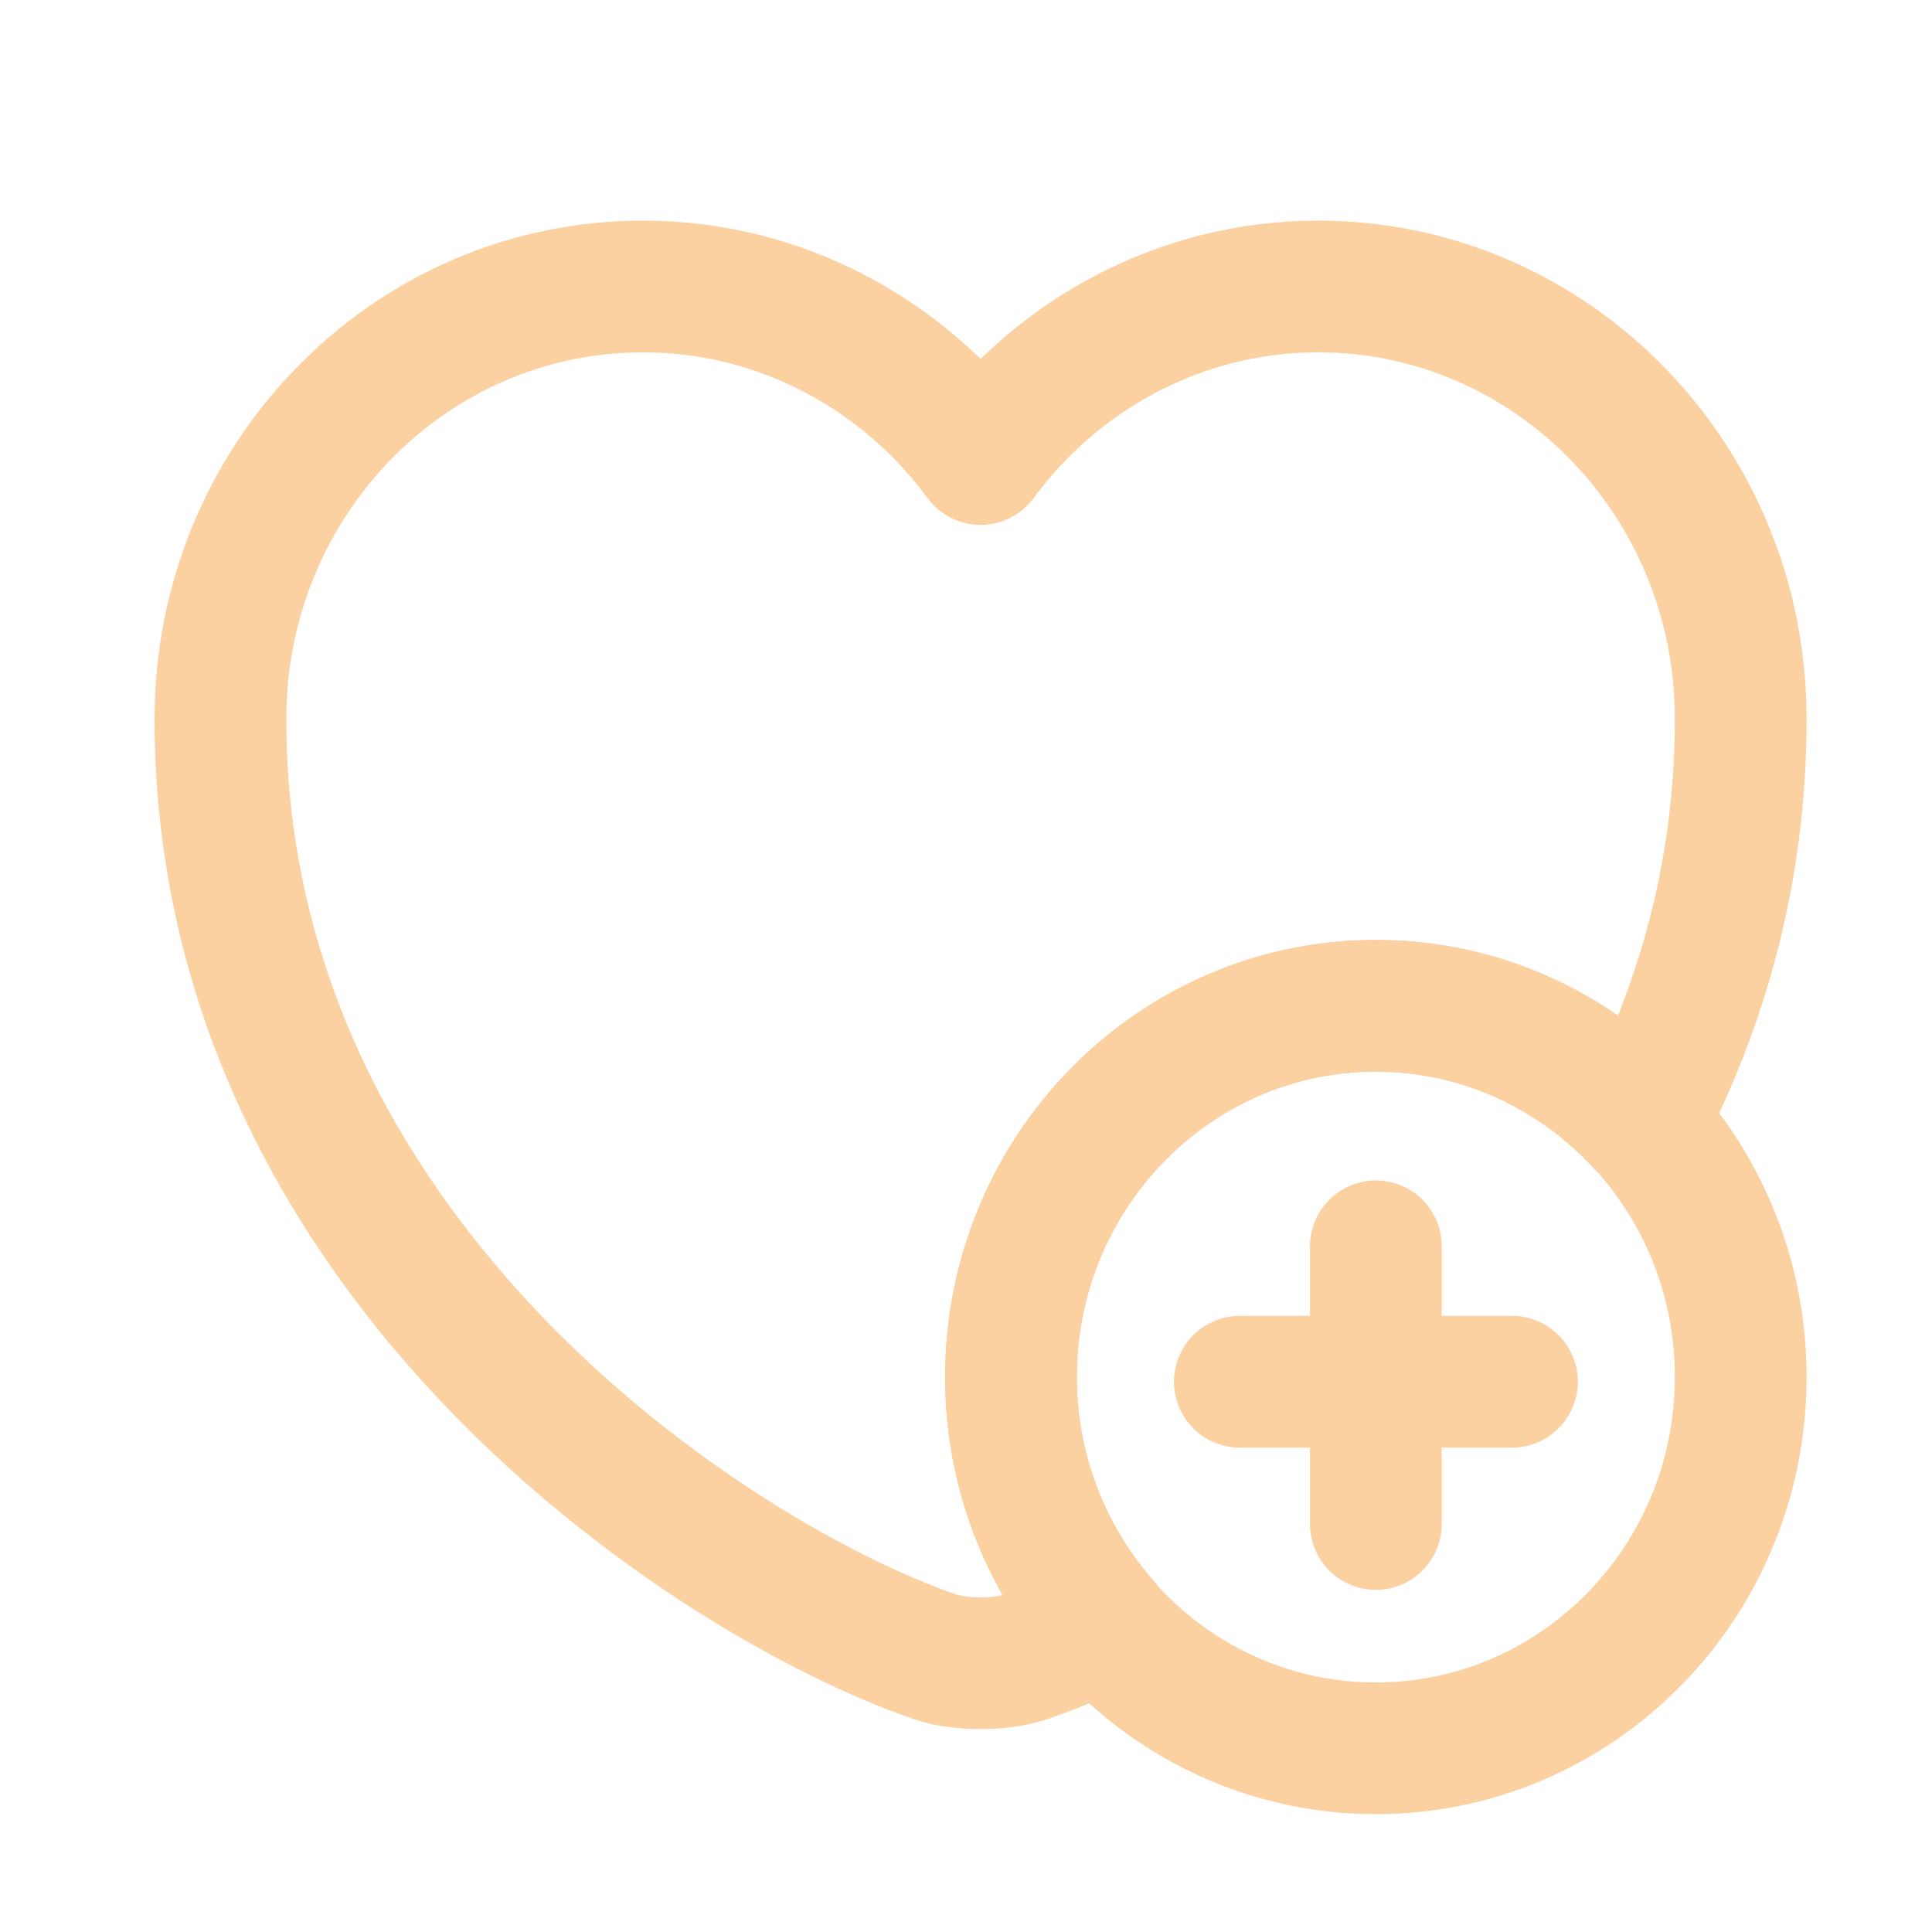 <svg width="22" height="22" viewBox="0 0 22 22" fill="none" xmlns="http://www.w3.org/2000/svg">
<path d="M15.667 19.908C17.962 19.908 19.822 18.016 19.822 15.681C19.822 13.346 17.962 11.453 15.667 11.453C13.373 11.453 11.512 13.346 11.512 15.681C11.512 18.016 13.373 19.908 15.667 19.908Z" stroke="#FBD1A2" stroke-width="1.5" stroke-miterlimit="10" stroke-linecap="round" stroke-linejoin="round"/>
<path d="M17.217 15.734H14.118" stroke="#FBD1A2" stroke-width="1.5" stroke-miterlimit="10" stroke-linecap="round" stroke-linejoin="round"/>
<path d="M15.667 14.192V17.354" stroke="#FBD1A2" stroke-width="1.5" stroke-miterlimit="10" stroke-linecap="round" stroke-linejoin="round"/>
<path d="M19.822 8.186C19.822 9.921 19.381 11.453 18.688 12.783C17.927 11.964 16.853 11.453 15.667 11.453C13.373 11.453 11.512 13.347 11.512 15.681C11.512 16.764 11.919 17.751 12.577 18.499C12.257 18.649 11.962 18.772 11.703 18.86C11.408 18.966 10.924 18.966 10.629 18.86C8.119 17.988 2.51 14.351 2.51 8.186C2.51 5.464 4.665 3.262 7.323 3.262C8.889 3.262 10.292 4.038 11.166 5.227C12.04 4.038 13.443 3.262 15.009 3.262C17.667 3.262 19.822 5.464 19.822 8.186Z" stroke="#FBD1A2" stroke-width="1.5" stroke-linecap="round" stroke-linejoin="round"/>
</svg>
